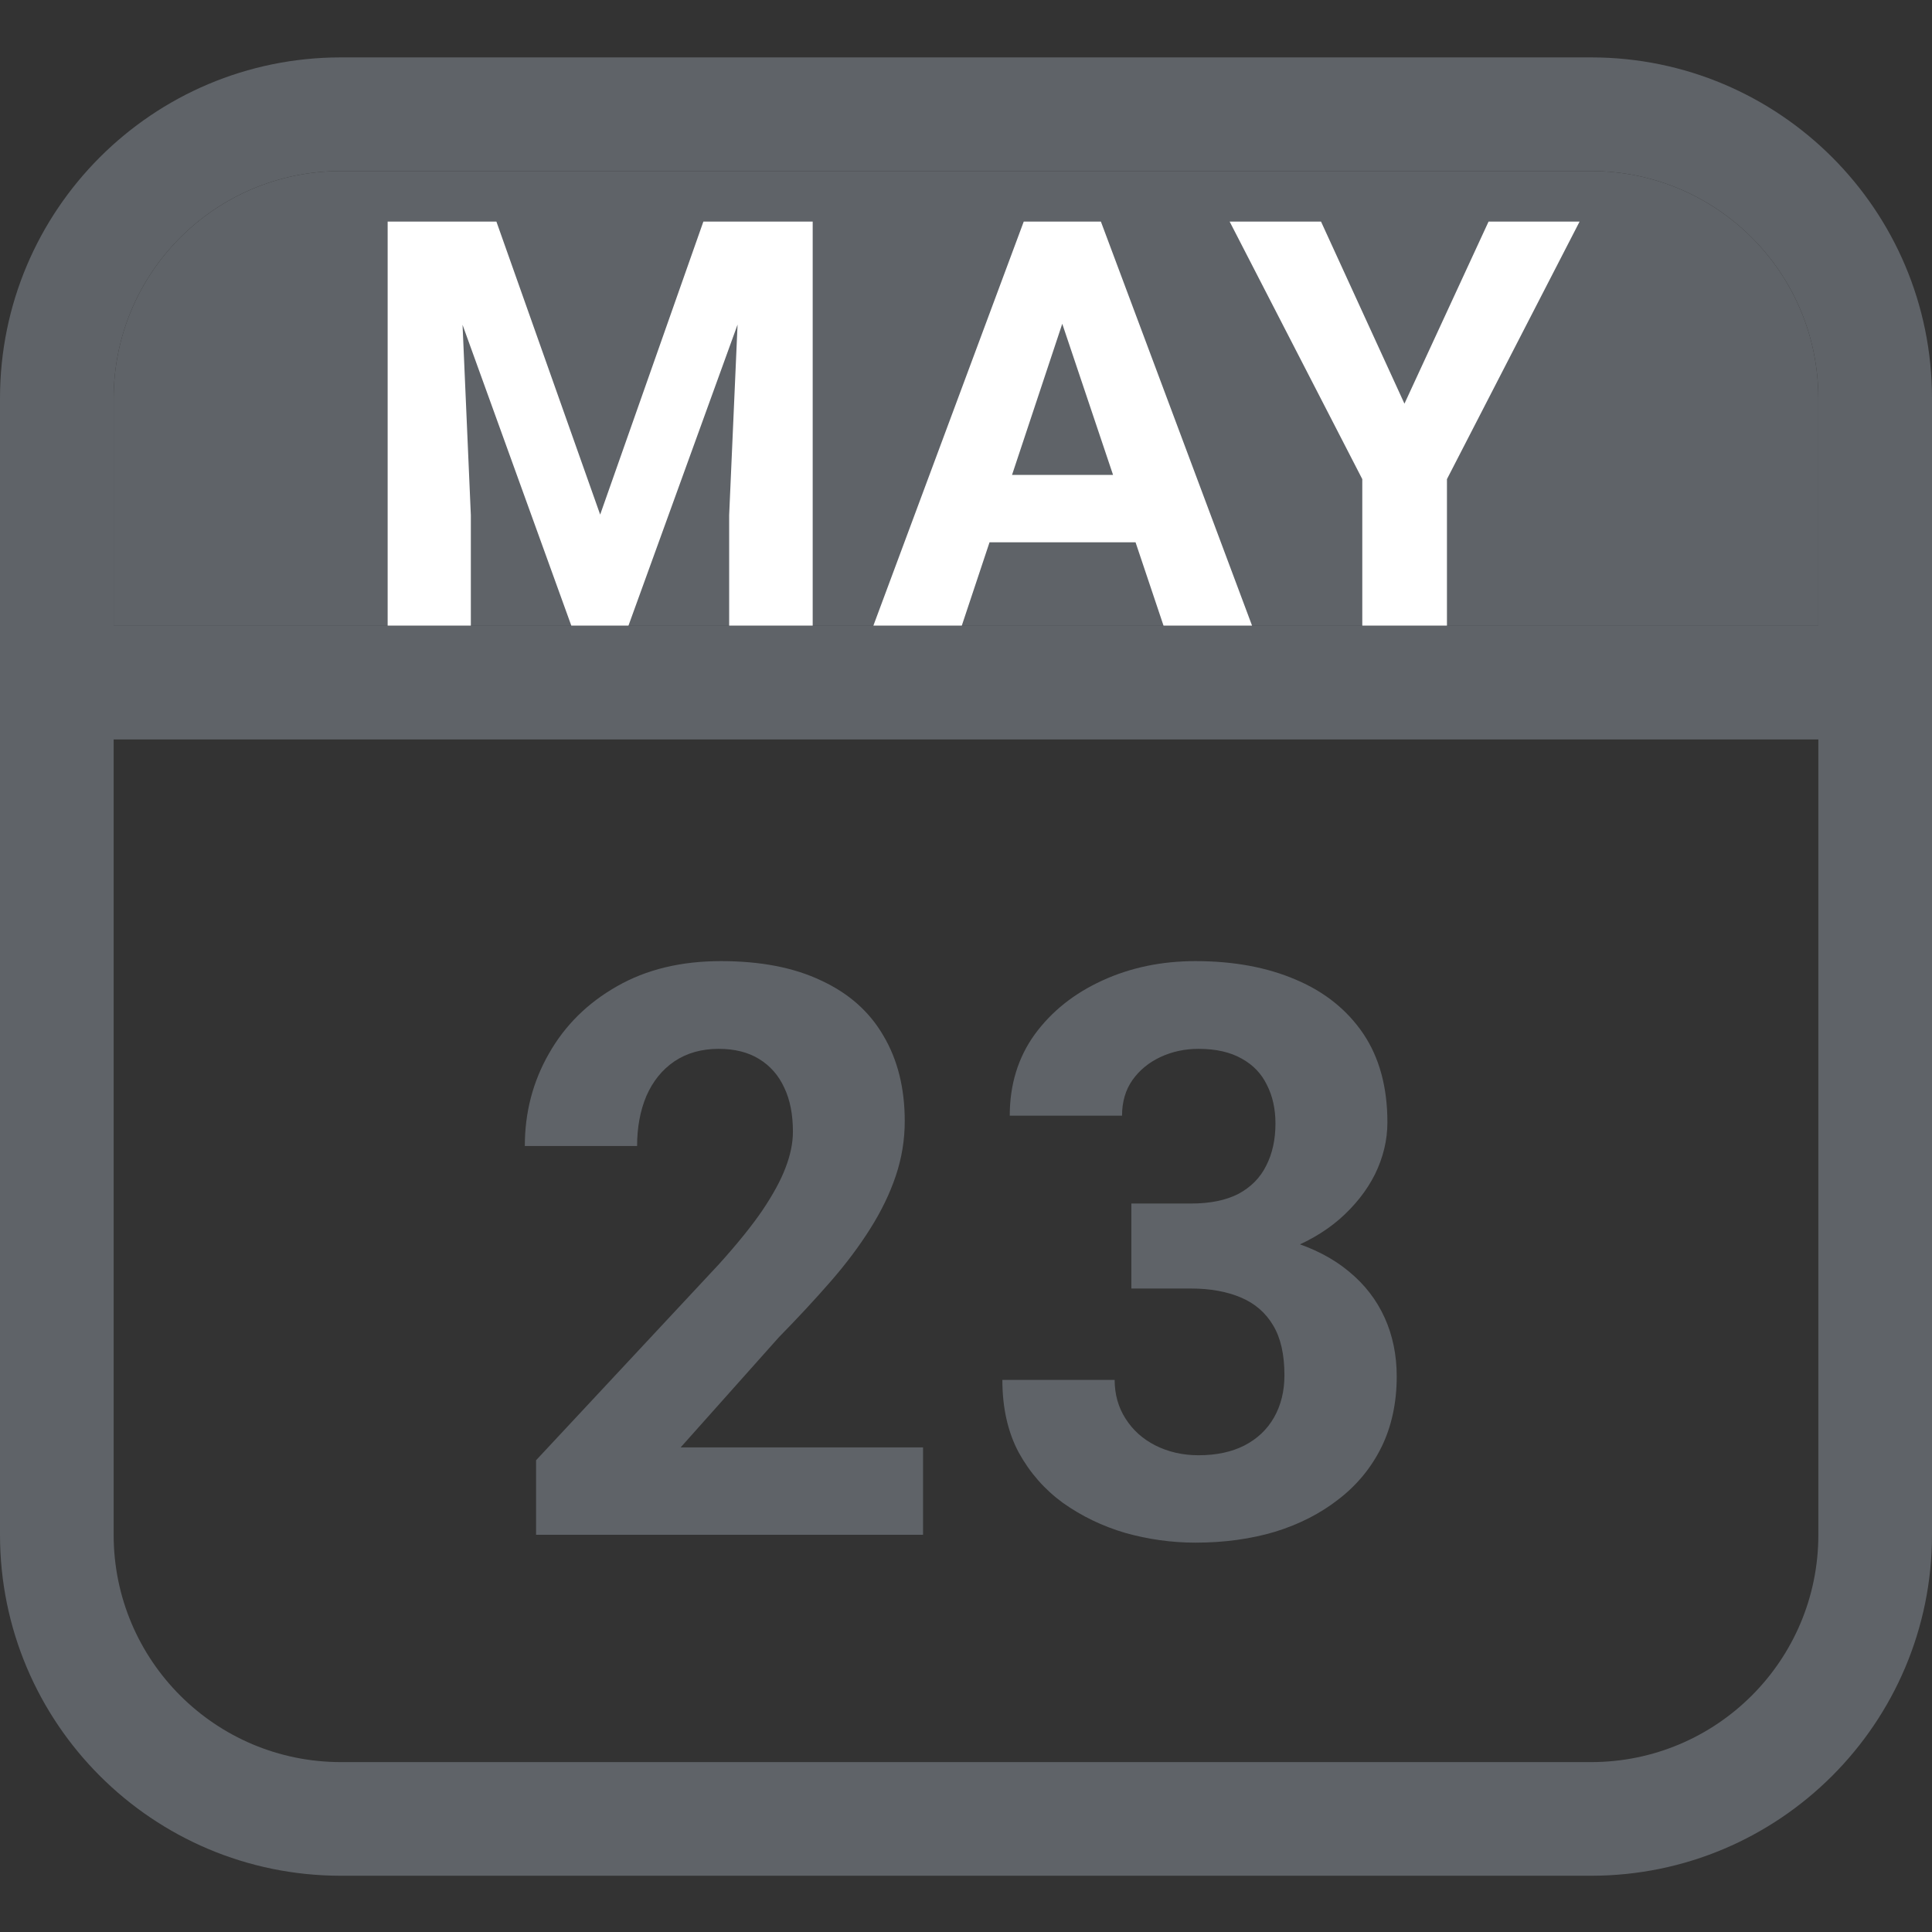 <svg width="17" height="17" viewBox="0 0 17 17" fill="none" xmlns="http://www.w3.org/2000/svg">
<rect x="0" y="0" width="17" height="17" fill="#333333" stroke="none"/>
<path d="M1 3.505C1 2.4 1.895 1.505 3 1.505H14C15.105 1.505 16 2.4 16 3.505V5.505H1V3.505Z" fill="#5F6368"/>
<path fill-rule="evenodd" clip-rule="evenodd" d="M17 5.505C17 6.057 16.552 6.505 16 6.505H1C0.448 6.505 0 6.057 0 5.505V3.505C0 1.848 1.343 0.505 3 0.505H14C15.657 0.505 17 1.848 17 3.505V5.505ZM3 1.505C1.895 1.505 1 2.4 1 3.505V5.505H16V3.505C16 2.4 15.105 1.505 14 1.505H3Z" fill="#5F6368"/>
<path fill-rule="evenodd" clip-rule="evenodd" d="M16 6.505H1V13.505C1 14.61 1.895 15.505 3 15.505H14C15.105 15.505 16 14.61 16 13.505V6.505ZM0 5.505V13.505C0 15.162 1.343 16.505 3 16.505H14C15.657 16.505 17 15.162 17 13.505V5.505H0Z" fill="#5F6368"/>
<path d="M8.122 12.736V13.505H4.717V12.849L6.327 11.123C6.489 10.943 6.617 10.785 6.71 10.648C6.803 10.509 6.871 10.385 6.912 10.275C6.955 10.164 6.977 10.058 6.977 9.958C6.977 9.807 6.952 9.678 6.901 9.571C6.851 9.462 6.777 9.378 6.679 9.318C6.583 9.259 6.465 9.229 6.324 9.229C6.173 9.229 6.043 9.266 5.934 9.339C5.827 9.412 5.745 9.513 5.688 9.643C5.633 9.773 5.606 9.92 5.606 10.084H4.618C4.618 9.788 4.689 9.517 4.83 9.271C4.971 9.022 5.171 8.825 5.428 8.679C5.686 8.531 5.991 8.457 6.344 8.457C6.693 8.457 6.987 8.514 7.226 8.628C7.468 8.74 7.65 8.901 7.773 9.113C7.898 9.323 7.961 9.574 7.961 9.865C7.961 10.029 7.935 10.19 7.882 10.347C7.83 10.502 7.755 10.657 7.657 10.812C7.561 10.965 7.445 11.12 7.308 11.277C7.171 11.434 7.02 11.597 6.854 11.766L5.989 12.736H8.122Z" fill="#5F6368"/>
<path d="M9.955 10.59H10.482C10.65 10.59 10.789 10.561 10.899 10.504C11.008 10.445 11.089 10.363 11.141 10.258C11.196 10.151 11.223 10.027 11.223 9.886C11.223 9.758 11.198 9.645 11.148 9.547C11.1 9.447 11.026 9.37 10.926 9.315C10.826 9.258 10.699 9.229 10.546 9.229C10.426 9.229 10.314 9.253 10.211 9.301C10.109 9.349 10.027 9.416 9.965 9.503C9.904 9.59 9.873 9.694 9.873 9.817H8.885C8.885 9.544 8.958 9.306 9.104 9.103C9.252 8.9 9.45 8.742 9.699 8.628C9.947 8.514 10.221 8.457 10.519 8.457C10.856 8.457 11.151 8.512 11.404 8.621C11.657 8.728 11.854 8.887 11.996 9.096C12.137 9.306 12.208 9.566 12.208 9.875C12.208 10.033 12.171 10.185 12.098 10.334C12.025 10.479 11.92 10.611 11.784 10.73C11.649 10.846 11.485 10.94 11.291 11.01C11.098 11.079 10.88 11.113 10.639 11.113H9.955V10.59ZM9.955 11.338V10.829H10.639C10.91 10.829 11.148 10.86 11.353 10.921C11.558 10.983 11.73 11.072 11.869 11.188C12.008 11.302 12.113 11.438 12.184 11.595C12.254 11.75 12.29 11.922 12.29 12.111C12.29 12.343 12.245 12.551 12.156 12.733C12.067 12.913 11.942 13.066 11.78 13.191C11.621 13.316 11.434 13.412 11.22 13.478C11.006 13.542 10.772 13.574 10.519 13.574C10.309 13.574 10.103 13.545 9.9 13.488C9.7 13.429 9.518 13.341 9.354 13.225C9.192 13.107 9.062 12.959 8.964 12.781C8.868 12.601 8.82 12.388 8.82 12.142H9.808C9.808 12.269 9.84 12.383 9.904 12.483C9.968 12.584 10.055 12.662 10.167 12.719C10.281 12.776 10.407 12.805 10.546 12.805C10.704 12.805 10.838 12.776 10.95 12.719C11.064 12.66 11.15 12.578 11.21 12.473C11.271 12.366 11.302 12.242 11.302 12.101C11.302 11.918 11.269 11.773 11.203 11.663C11.137 11.551 11.042 11.469 10.919 11.417C10.796 11.365 10.65 11.338 10.482 11.338H9.955Z" fill="#5F6368"/>
<path d="M4.368 1.95L5.281 4.528L6.189 1.95H7.151V5.505H6.416V4.533L6.49 2.856L5.53 5.505H5.027L4.07 2.858L4.143 4.533V5.505H3.411V1.95H4.368Z" fill="white"/>
<path d="M9.992 4.772H8.707L8.463 5.505H7.685L9.008 1.95H9.687L11.017 5.505H10.238L9.992 4.772ZM8.905 4.179H9.794L9.347 2.849L8.905 4.179Z" fill="white"/>
<path d="M12.358 3.552L13.098 1.95H13.899L12.732 4.216V5.505H11.987V4.216L10.82 1.95H11.624L12.358 3.552Z" fill="white"/>
</svg>
